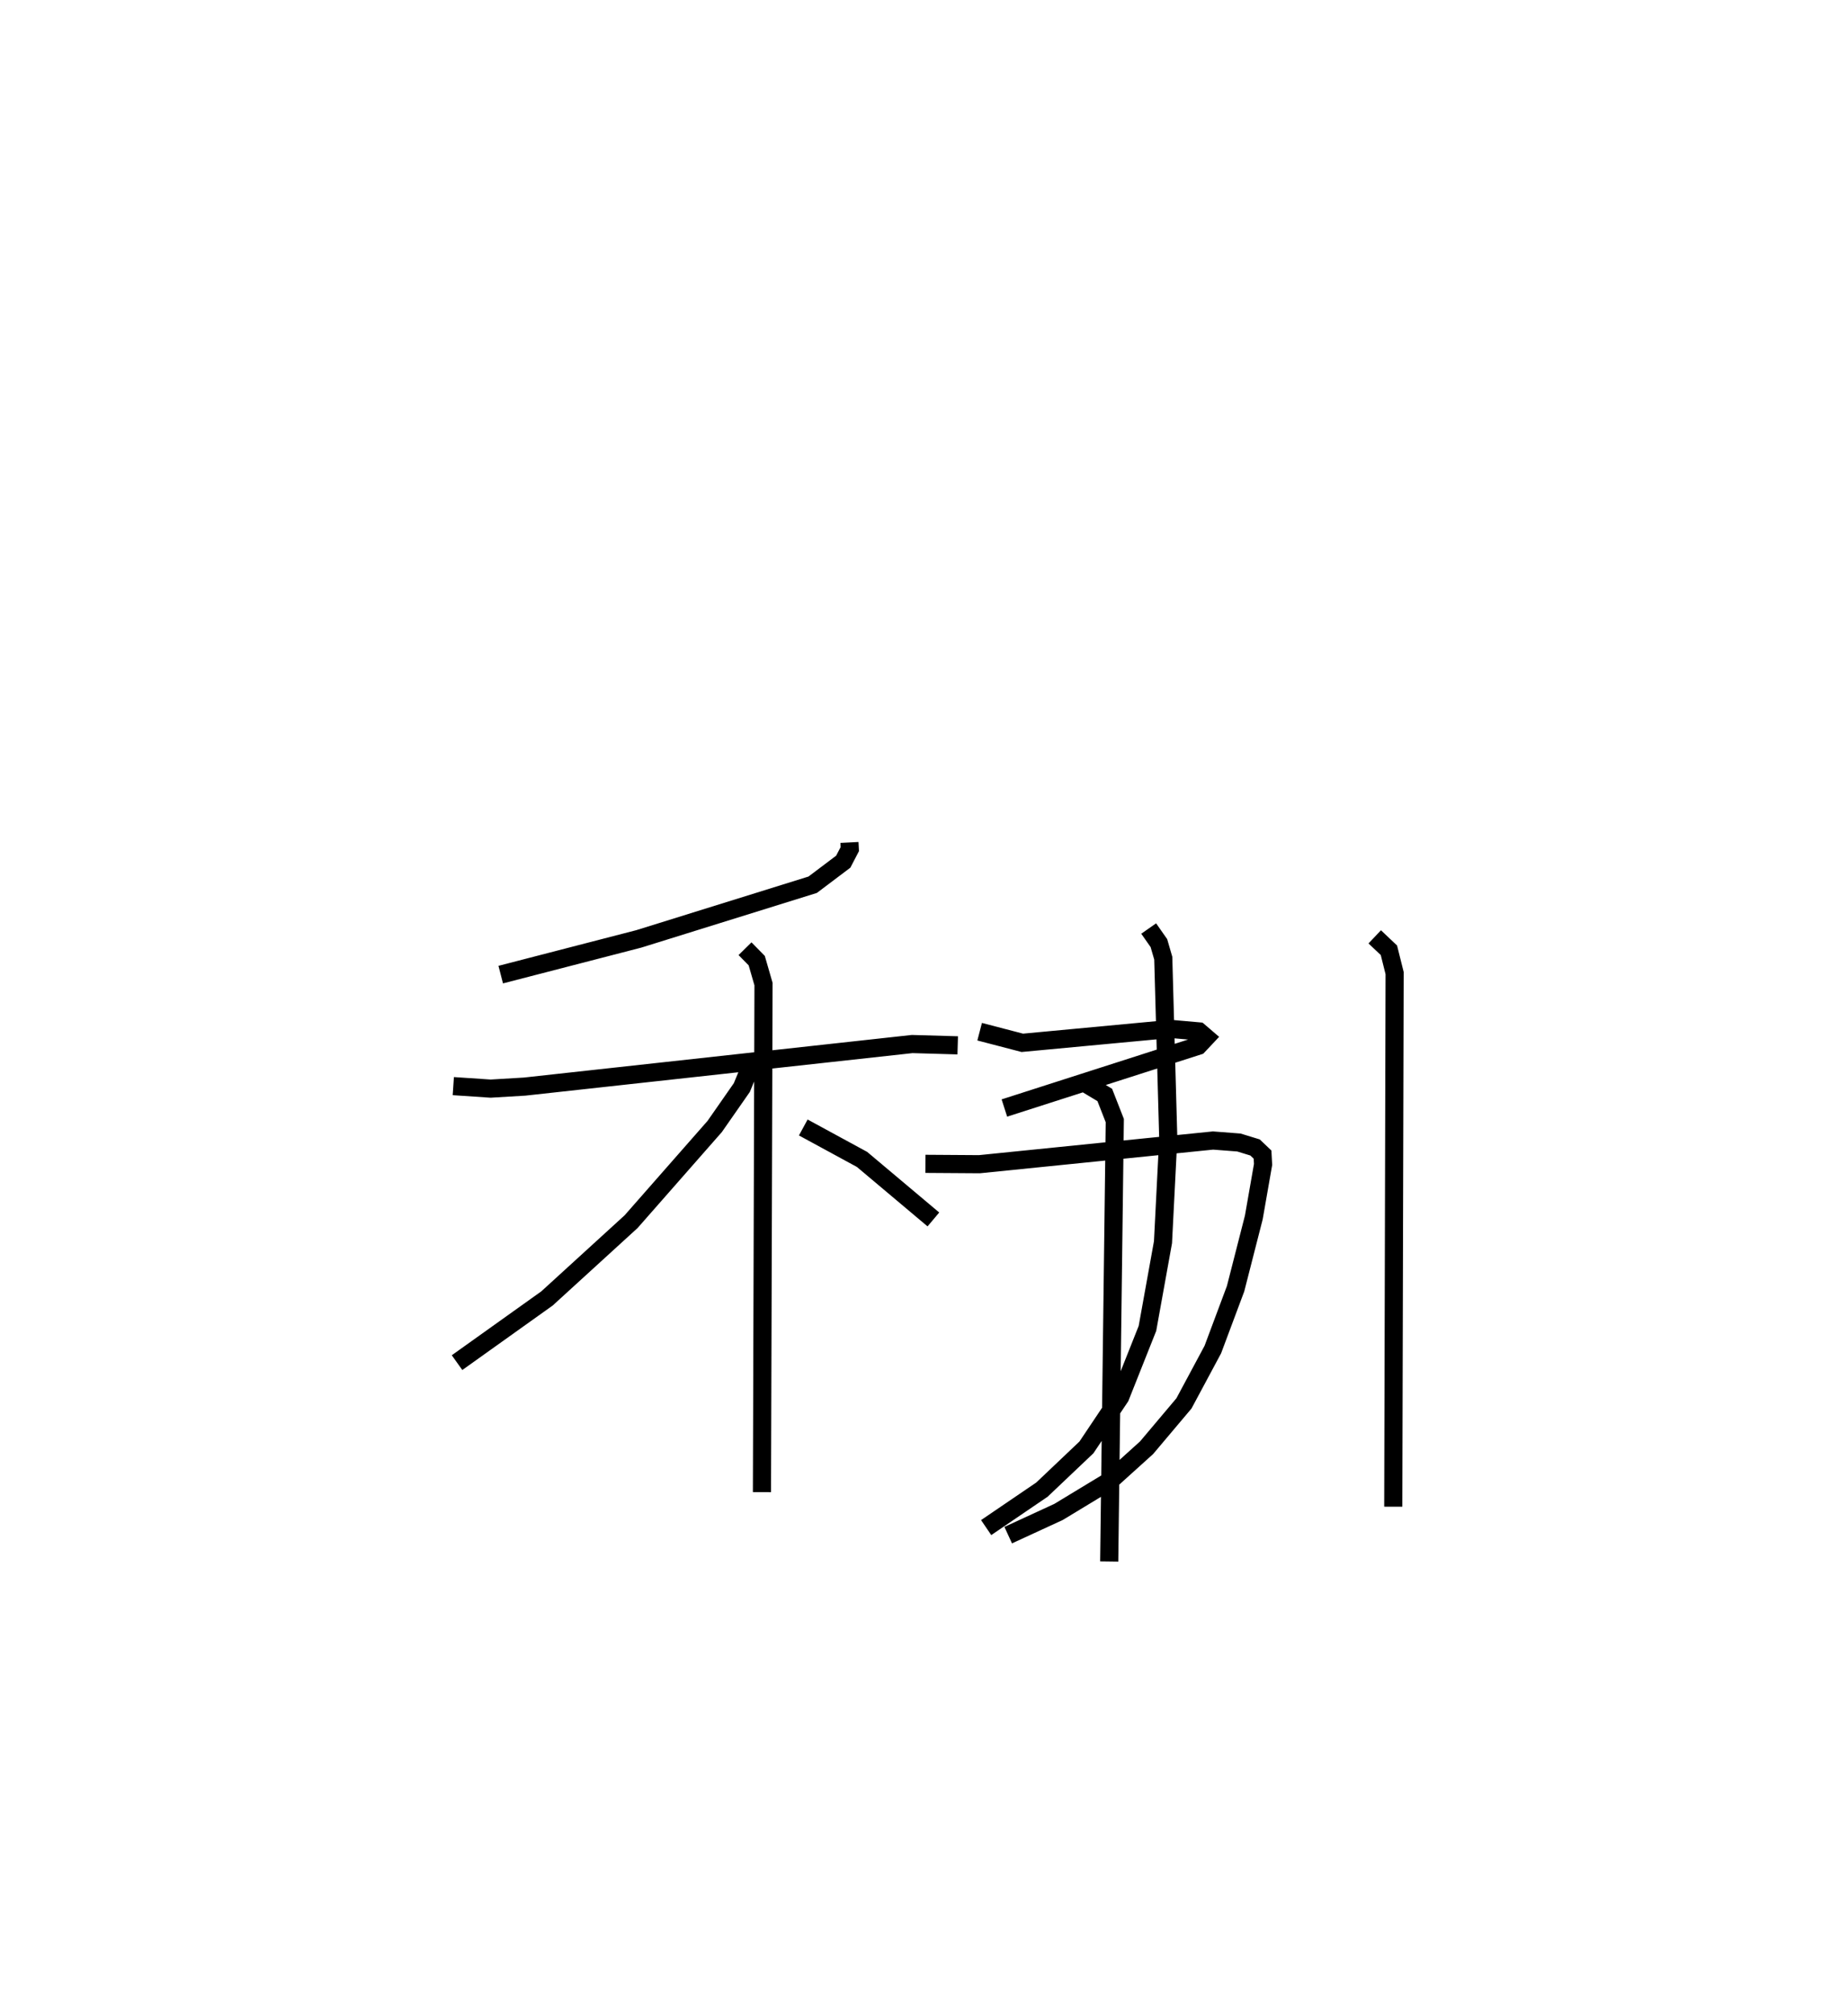 <?xml version="1.0" encoding="utf-8" ?>
<svg baseProfile="full" height="111.082" version="1.1" width="101.913" xmlns="http://www.w3.org/2000/svg" xmlns:ev="http://www.w3.org/2001/xml-events" xmlns:xlink="http://www.w3.org/1999/xlink"><defs /><rect fill="white" height="111.082" width="101.913" x="0" y="0" /><path d="M28.449,25 m0.0,0.0 m18.396,21.443 l0.019,0.368 -0.36,0.692 l-1.687,1.272 -9.588,2.985 l-7.615,1.97 m-2.615,6.147 l2.057,0.138 1.879,-0.112 l21.368,-2.346 2.513,0.072 m-11.73,-5.327 l0.646,0.657 0.374,1.293 l-0.086,28.007 m-0.616,-23.498 l-0.494,1.195 -1.496,2.146 l-4.61,5.247 -4.636,4.231 l-4.963,3.541 m19.094,-12.964 l3.24,1.761 3.935,3.309 m11.873,-16.038 l0.563,0.804 0.241,0.83 l0.276,9.935 -0.291,5.725 l-0.857,4.751 -1.503,3.781 l-1.862,2.779 -2.452,2.327 l-3.078,2.094 m21.429,-32.567 l0.782,0.74 0.315,1.26 l-0.075,29.415 m-22.81,-26.186 l2.353,0.613 8.189,-0.767 l1.546,0.137 0.396,0.339 l-0.429,0.456 -10.691,3.429 m-4.354,3.078 l2.975,0.02 12.886,-1.306 l1.428,0.11 0.889,0.273 l0.413,0.394 0.029,0.544 l-0.511,2.921 -1.005,3.927 l-1.255,3.355 -1.592,2.968 l-2.06,2.443 -2.018,1.822 l-2.84,1.72 -2.774,1.278 m4.123,-24.988 l1.202,0.721 0.553,1.414 l-0.308,24.306 " fill="none" stroke="black" stroke-width="1" /></svg>